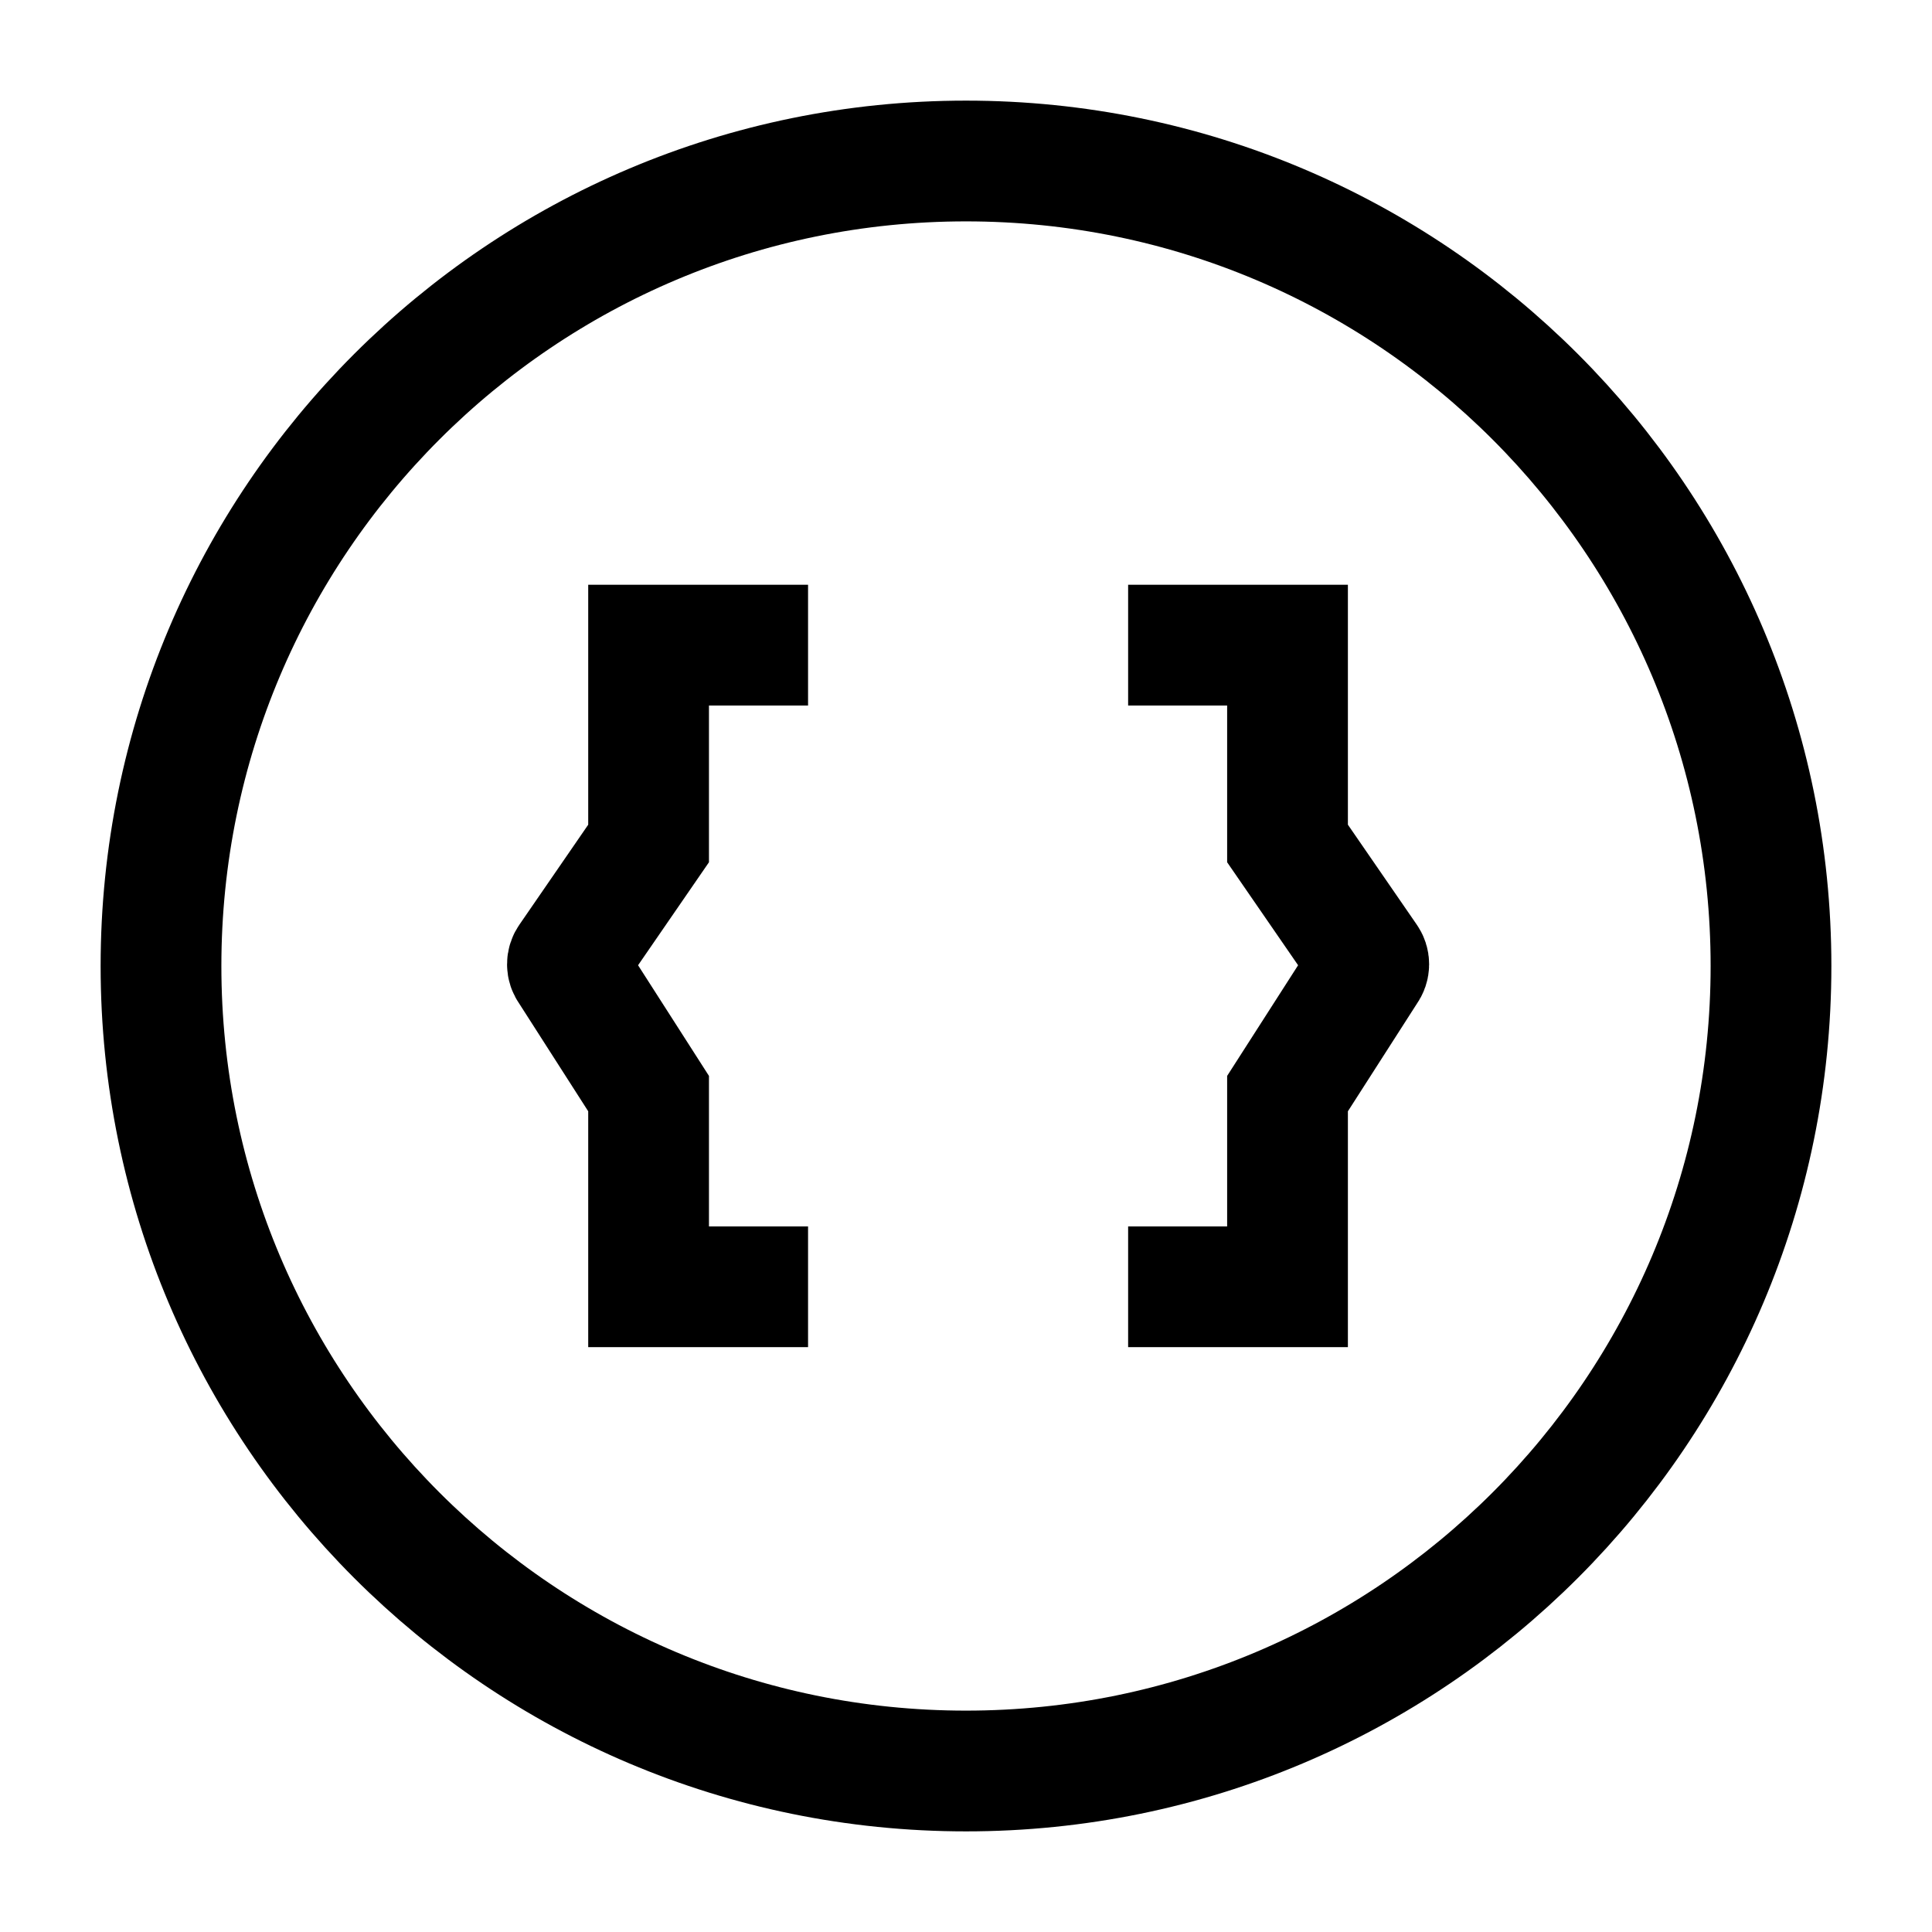 <svg width="24" height="24" viewBox="0 0 24 24" fill="none" xmlns="http://www.w3.org/2000/svg">
    <path d="M12 22C17.523 22 22 17.523 22 12C22 6.477 17.523 2 12 2C6.477 2 2 6.477 2 12C2 17.523 6.477 22 12 22Z" stroke="currentColor" stroke-width="1.5"/>
    <path d="M14.014 8.014H15.994V10.478L16.98 11.909C17.011 11.95 17.011 12.008 16.979 12.049L15.994 13.585V15.985H14.014M10.038 8.014H8.057V10.478L7.072 11.909C7.041 11.95 7.041 12.008 7.073 12.049L8.057 13.585V15.985H10.038" stroke="currentColor" stroke-width="1.5"/>
</svg>
